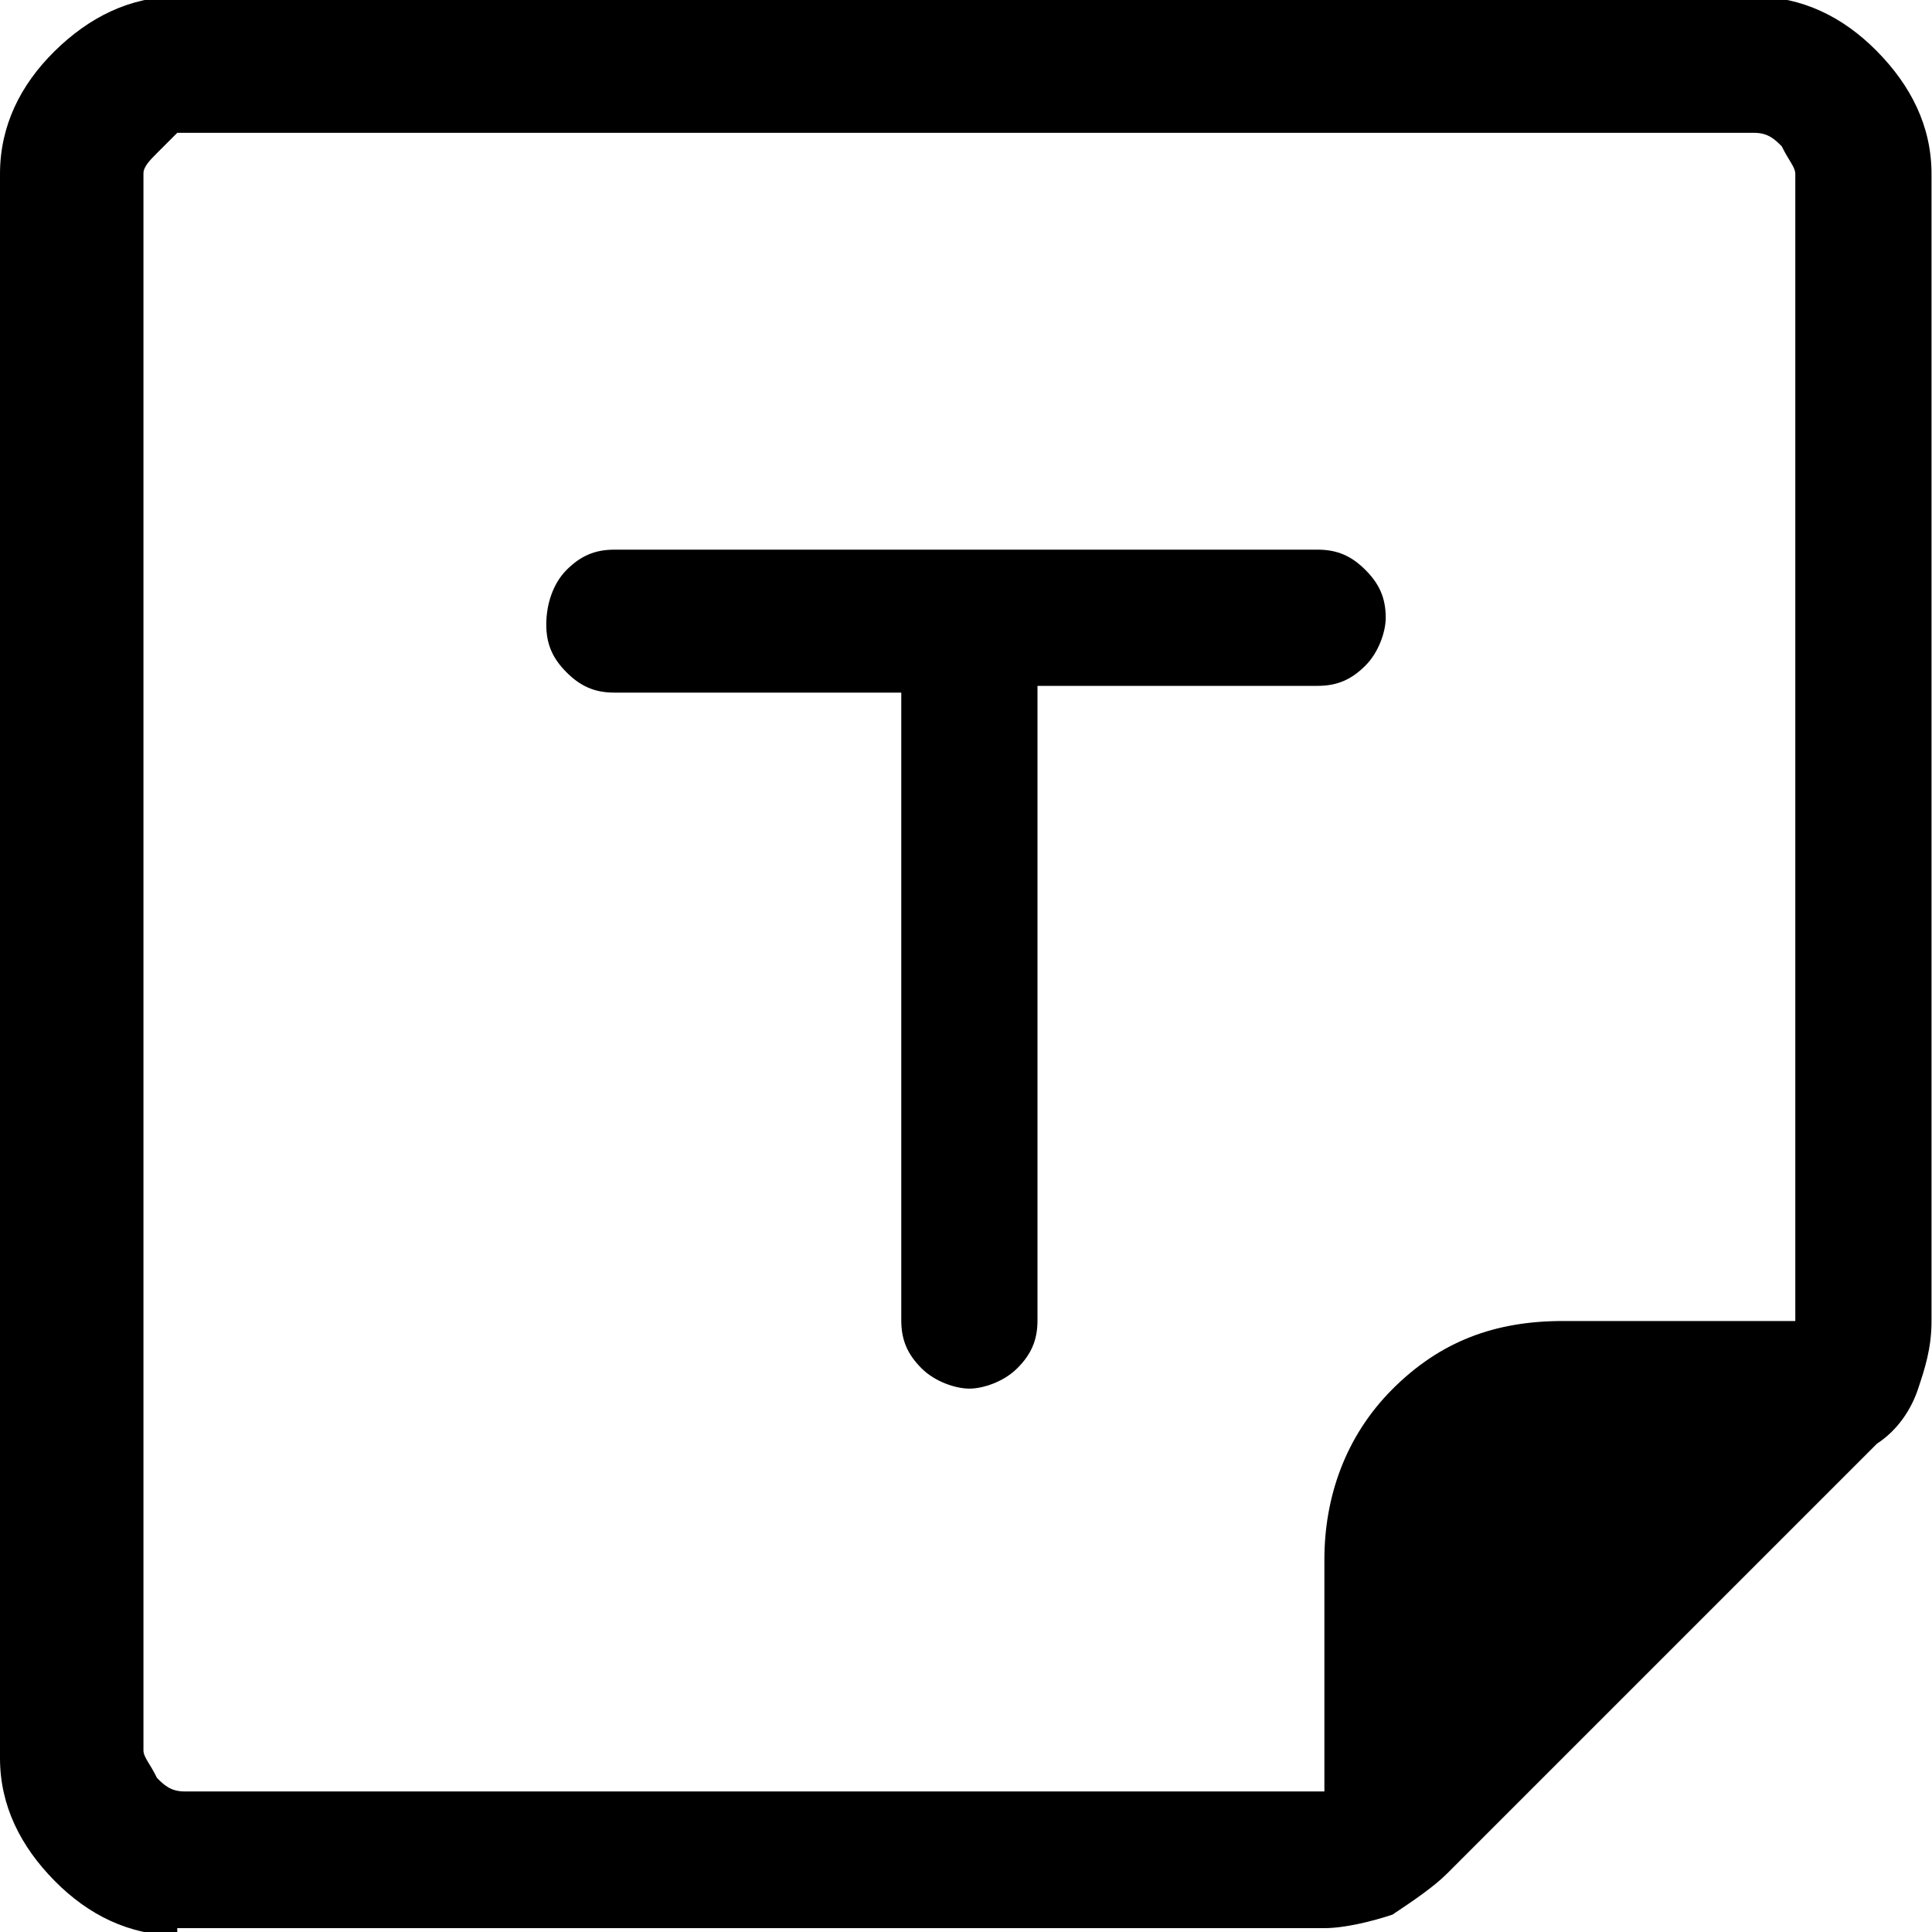 <?xml version="1.0" encoding="UTF-8"?><svg id="Layer_1" xmlns="http://www.w3.org/2000/svg" viewBox="0 0 40 40"><defs><style>.cls-1{fill:none;}</style></defs><rect class="cls-1" x="0" width="40" height="40"/><path d="m3.67,40.07c-.99,0-1.84-.42-2.54-1.13s-1.13-1.55-1.13-2.54V3.6c0-.99.42-1.84,1.13-2.54S2.69-.07,3.67-.07h32.65c.99,0,1.84.42,2.54,1.13s1.13,1.55,1.13,2.54v23.75c0,.57-.14.99-.28,1.41-.14.42-.42.85-.85,1.13l-8.9,8.9c-.28.28-.71.57-1.13.85-.42.14-.99.28-1.41.28H3.67v.14Zm23.75-2.97v-4.81c0-1.27.42-2.54,1.41-3.53s2.12-1.41,3.53-1.41h4.81V3.6c0-.14-.14-.28-.28-.57-.14-.14-.28-.28-.57-.28H3.67c-.14.14-.28.28-.42.42-.14.14-.28.28-.28.42v32.65c0,.14.14.28.28.57.14.14.28.28.57.28-.14,0,23.6,0,23.6,0Zm-8.76-22.9v13.14c0,.42.14.71.42.99.28.28.71.42.99.42s.71-.14.99-.42c.28-.28.42-.57.42-.99v-13.14h5.8c.42,0,.71-.14.99-.42s.42-.71.42-.99c0-.42-.14-.71-.42-.99-.28-.28-.57-.42-.99-.42h-14.56c-.42,0-.71.14-.99.42s-.42.71-.42,1.13.14.71.42.99.57.42.99.42h5.94v-.14ZM2.97,37.1V2.9v34.2Z"/></svg>